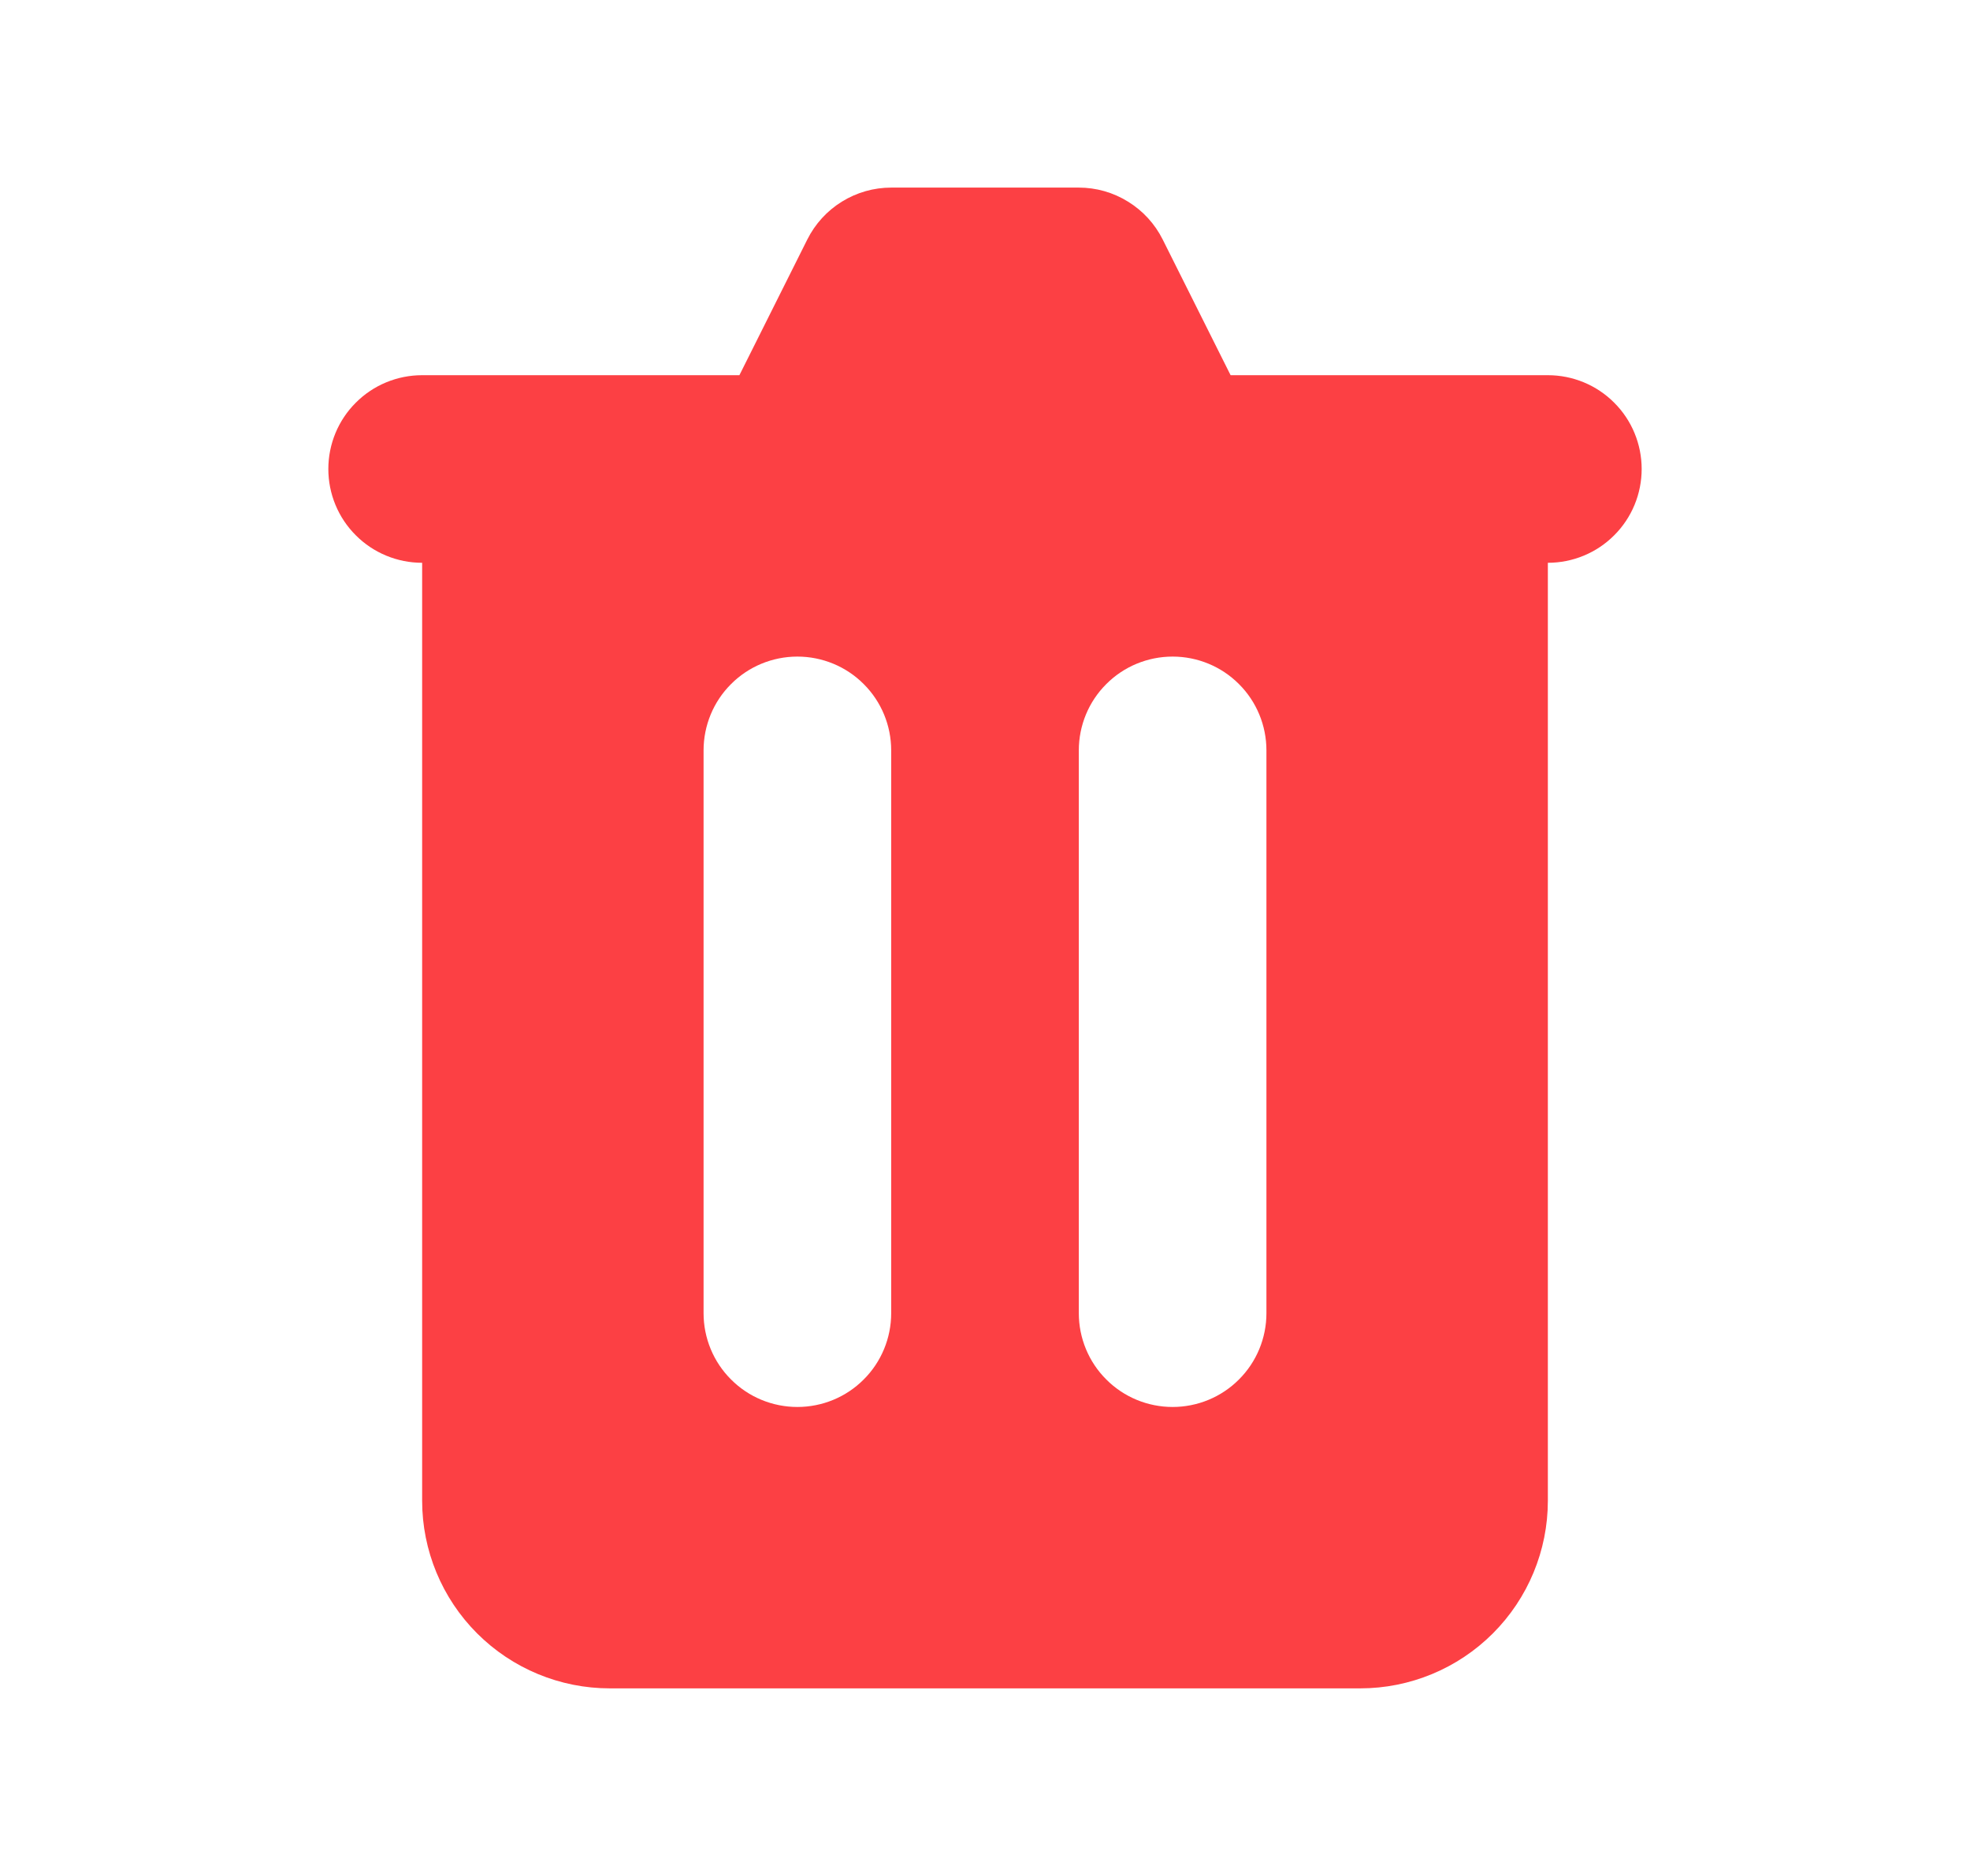 <svg width="21" height="20" viewBox="0 0 21 20" fill="none" xmlns="http://www.w3.org/2000/svg">
<path fill-rule="evenodd" clip-rule="evenodd" d="M9.5 2C9.314 2 9.132 2.052 8.974 2.15C8.817 2.247 8.689 2.387 8.606 2.553L7.882 4H4.5C4.235 4 3.98 4.105 3.793 4.293C3.605 4.48 3.5 4.735 3.5 5C3.5 5.265 3.605 5.52 3.793 5.707C3.98 5.895 4.235 6 4.5 6V16C4.5 16.53 4.711 17.039 5.086 17.414C5.461 17.789 5.97 18 6.5 18H14.5C15.03 18 15.539 17.789 15.914 17.414C16.289 17.039 16.5 16.53 16.5 16V6C16.765 6 17.02 5.895 17.207 5.707C17.395 5.52 17.5 5.265 17.5 5C17.5 4.735 17.395 4.48 17.207 4.293C17.02 4.105 16.765 4 16.5 4H13.118L12.394 2.553C12.311 2.387 12.183 2.247 12.025 2.15C11.868 2.052 11.686 2 11.5 2H9.5ZM7.5 8C7.5 7.735 7.605 7.48 7.793 7.293C7.98 7.105 8.235 7 8.5 7C8.765 7 9.02 7.105 9.207 7.293C9.395 7.48 9.5 7.735 9.5 8V14C9.5 14.265 9.395 14.52 9.207 14.707C9.02 14.895 8.765 15 8.5 15C8.235 15 7.98 14.895 7.793 14.707C7.605 14.52 7.5 14.265 7.5 14V8ZM12.5 7C12.235 7 11.98 7.105 11.793 7.293C11.605 7.48 11.5 7.735 11.5 8V14C11.5 14.265 11.605 14.52 11.793 14.707C11.98 14.895 12.235 15 12.5 15C12.765 15 13.02 14.895 13.207 14.707C13.395 14.52 13.5 14.265 13.5 14V8C13.5 7.735 13.395 7.48 13.207 7.293C13.02 7.105 12.765 7 12.5 7Z" fill="#FC4044"/>
</svg>
